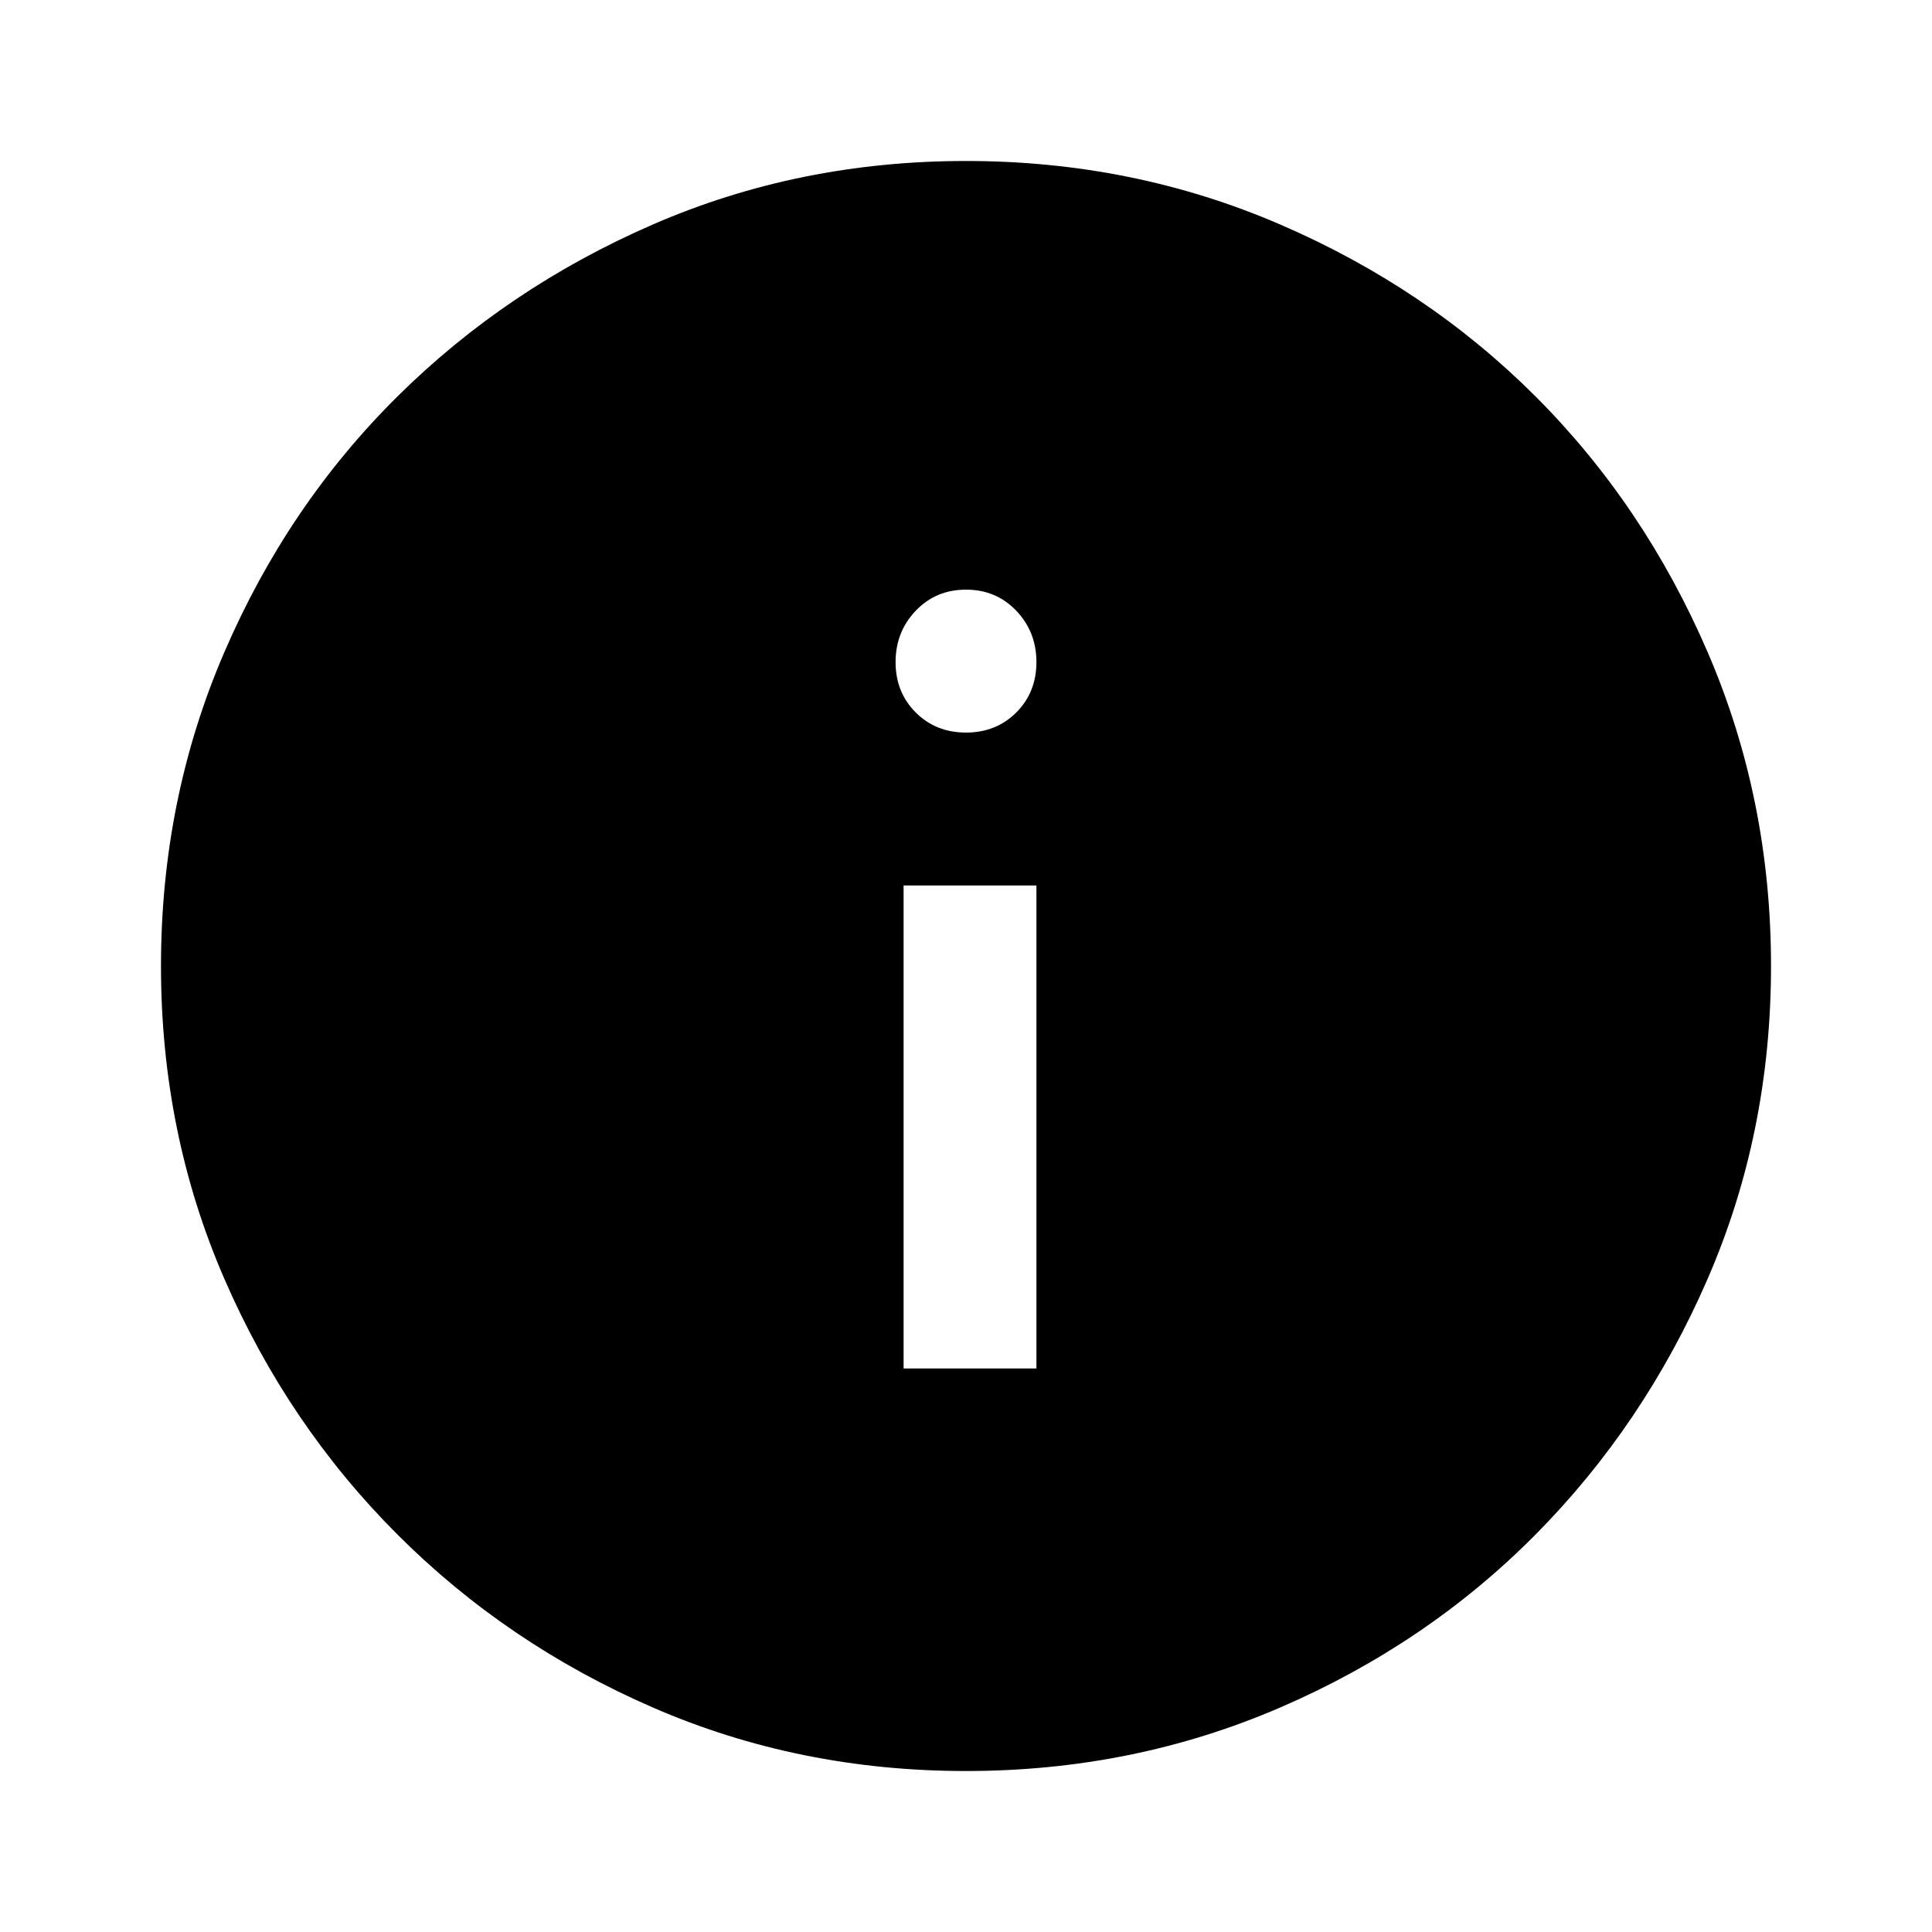 <svg xmlns="http://www.w3.org/2000/svg" height="40" width="40"><path d="M18.708 28.333h2.75v-10h-2.75ZM20 15.167q.625 0 1.042-.417.416-.417.416-1.042t-.416-1.062q-.417-.438-1.042-.438t-1.042.438q-.416.437-.416 1.062t.416 1.042q.417.417 1.042.417Zm0 21.5q-3.458 0-6.479-1.313-3.021-1.312-5.292-3.583t-3.583-5.292Q3.333 23.458 3.333 20t1.313-6.5q1.312-3.042 3.583-5.292t5.292-3.562Q16.542 3.333 20 3.333t6.5 1.313q3.042 1.312 5.292 3.562t3.562 5.292q1.313 3.042 1.313 6.5t-1.313 6.479q-1.312 3.021-3.562 5.292T26.5 35.354q-3.042 1.313-6.5 1.313Z"/></svg>
